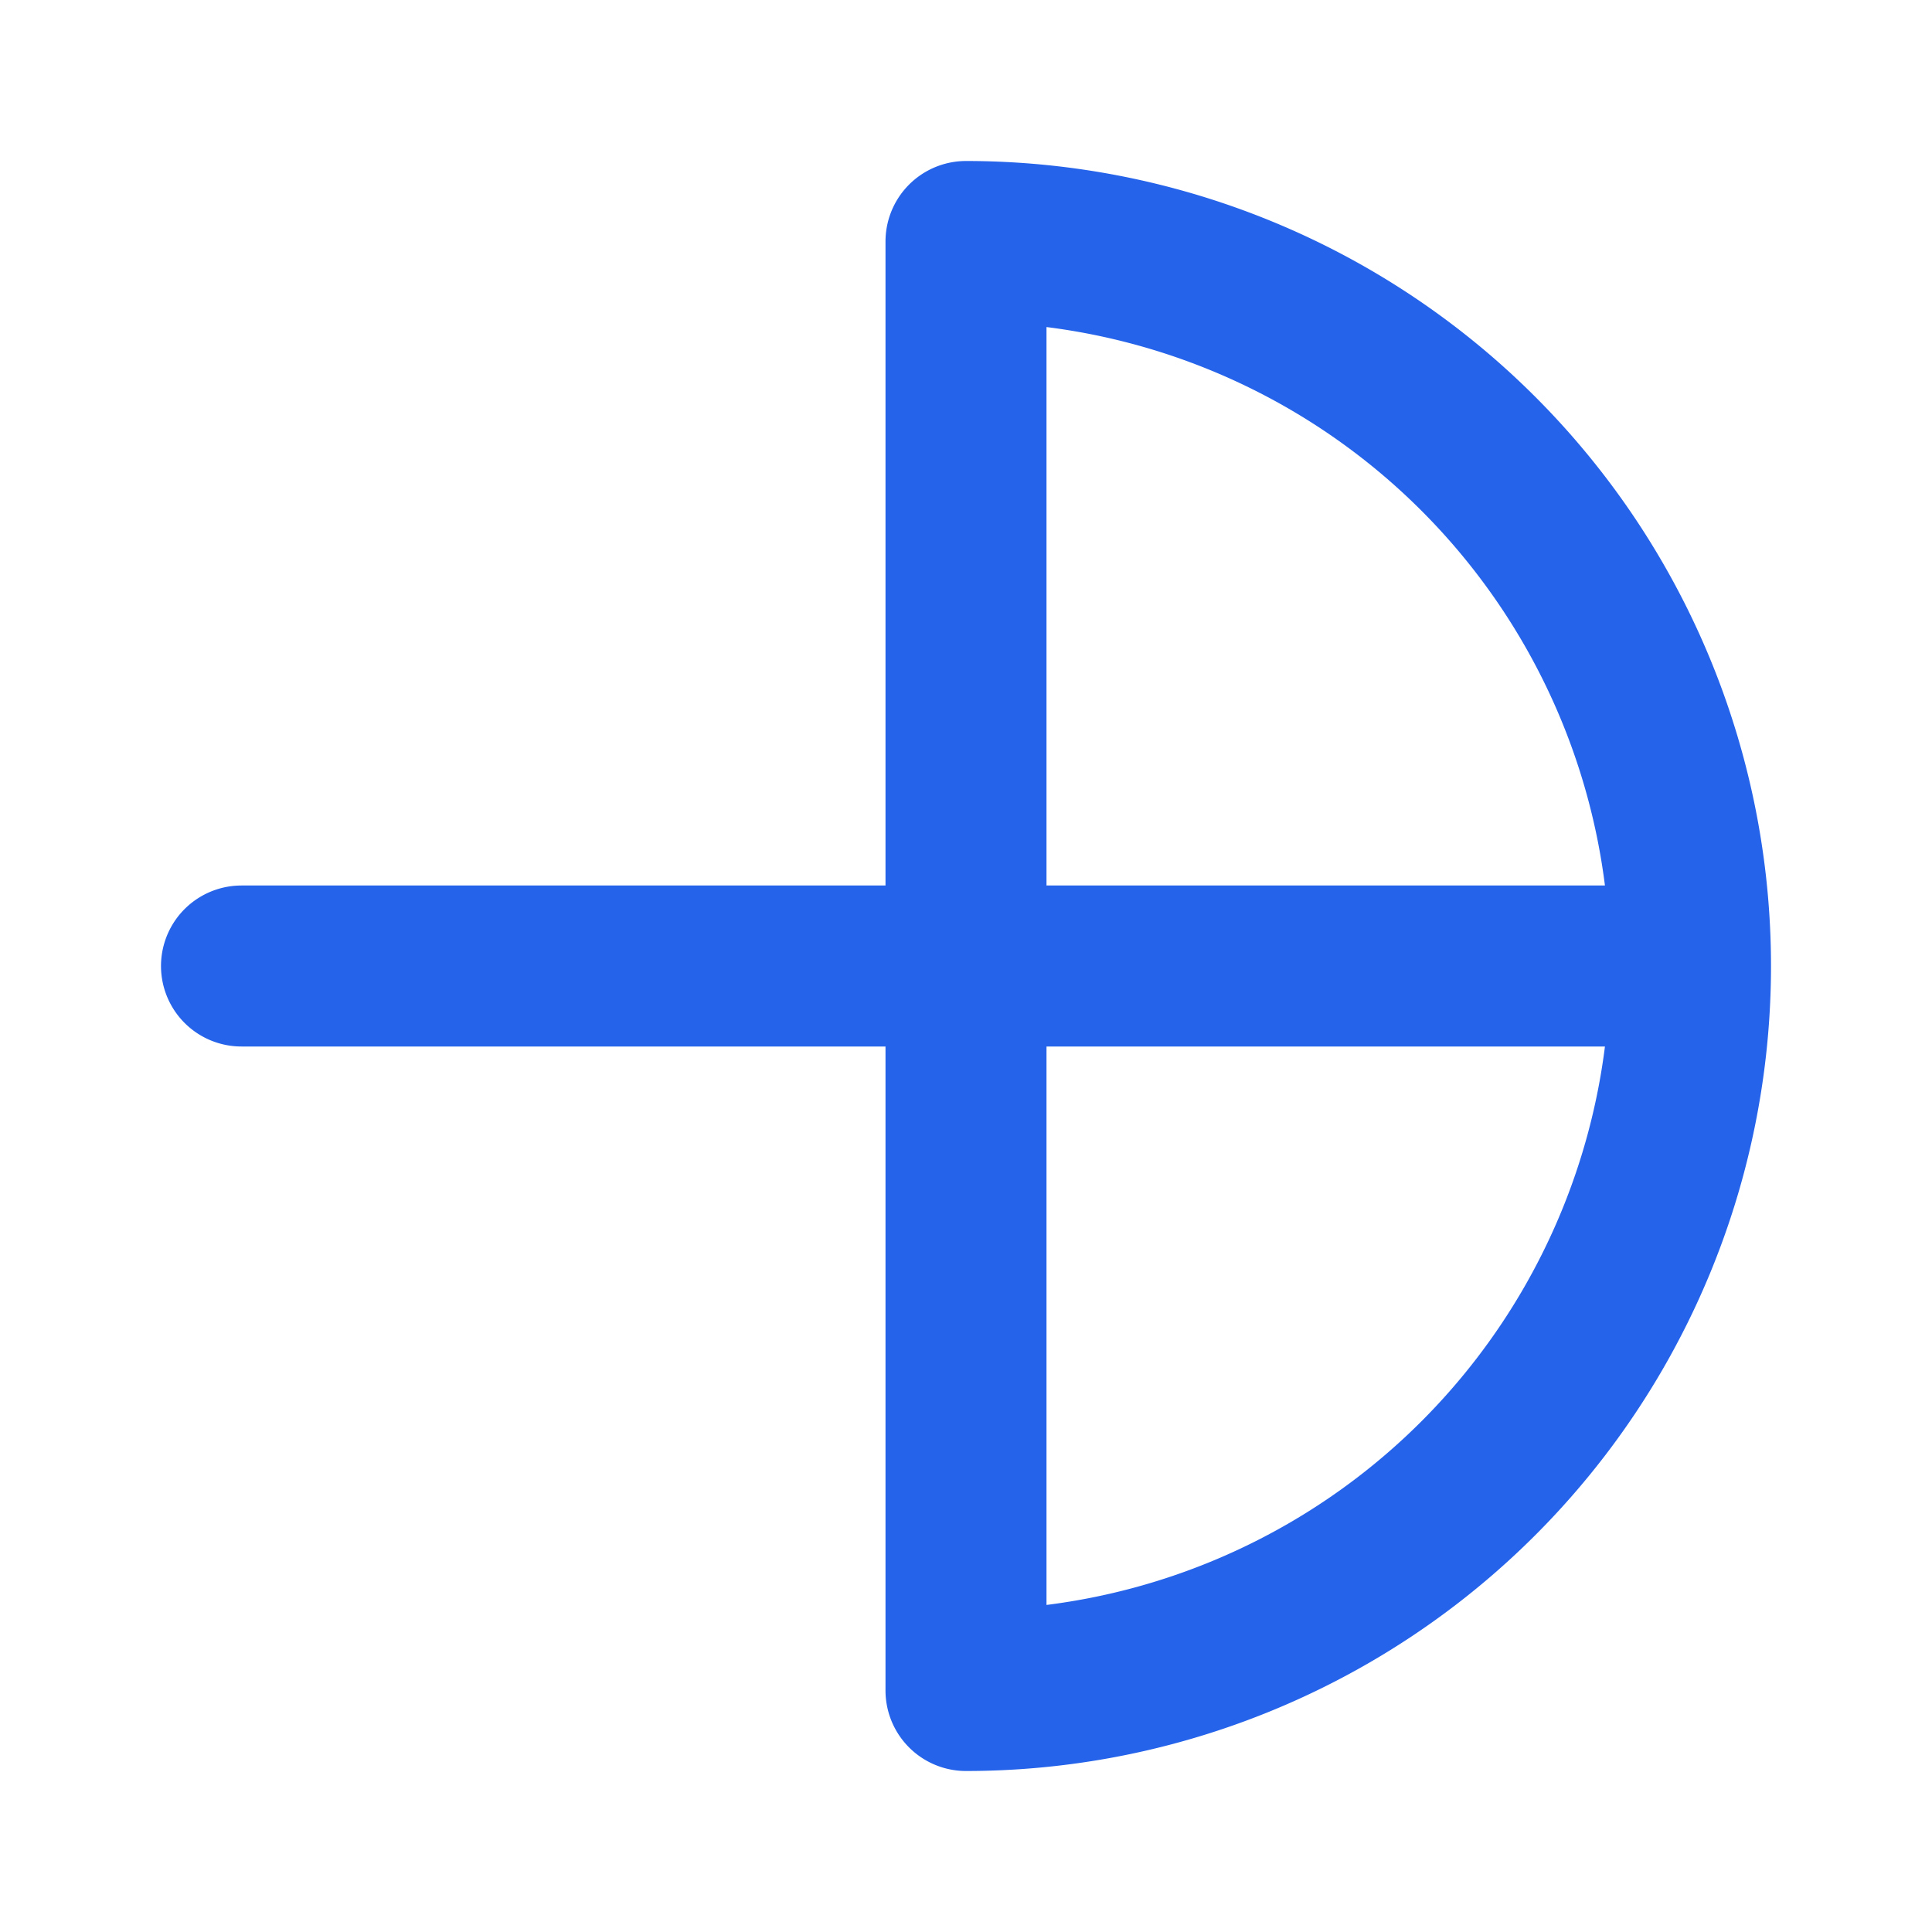 <svg xmlns="http://www.w3.org/2000/svg" viewBox="0 0 24 24" fill="none" stroke="#2563EB" stroke-width="2" stroke-linecap="round" stroke-linejoin="round">
  <path d="M21 12a9 9 0 0 1-9 9m9-9a9 9 0 0 0-9-9m9 9H3m9-9v18" />
</svg>
